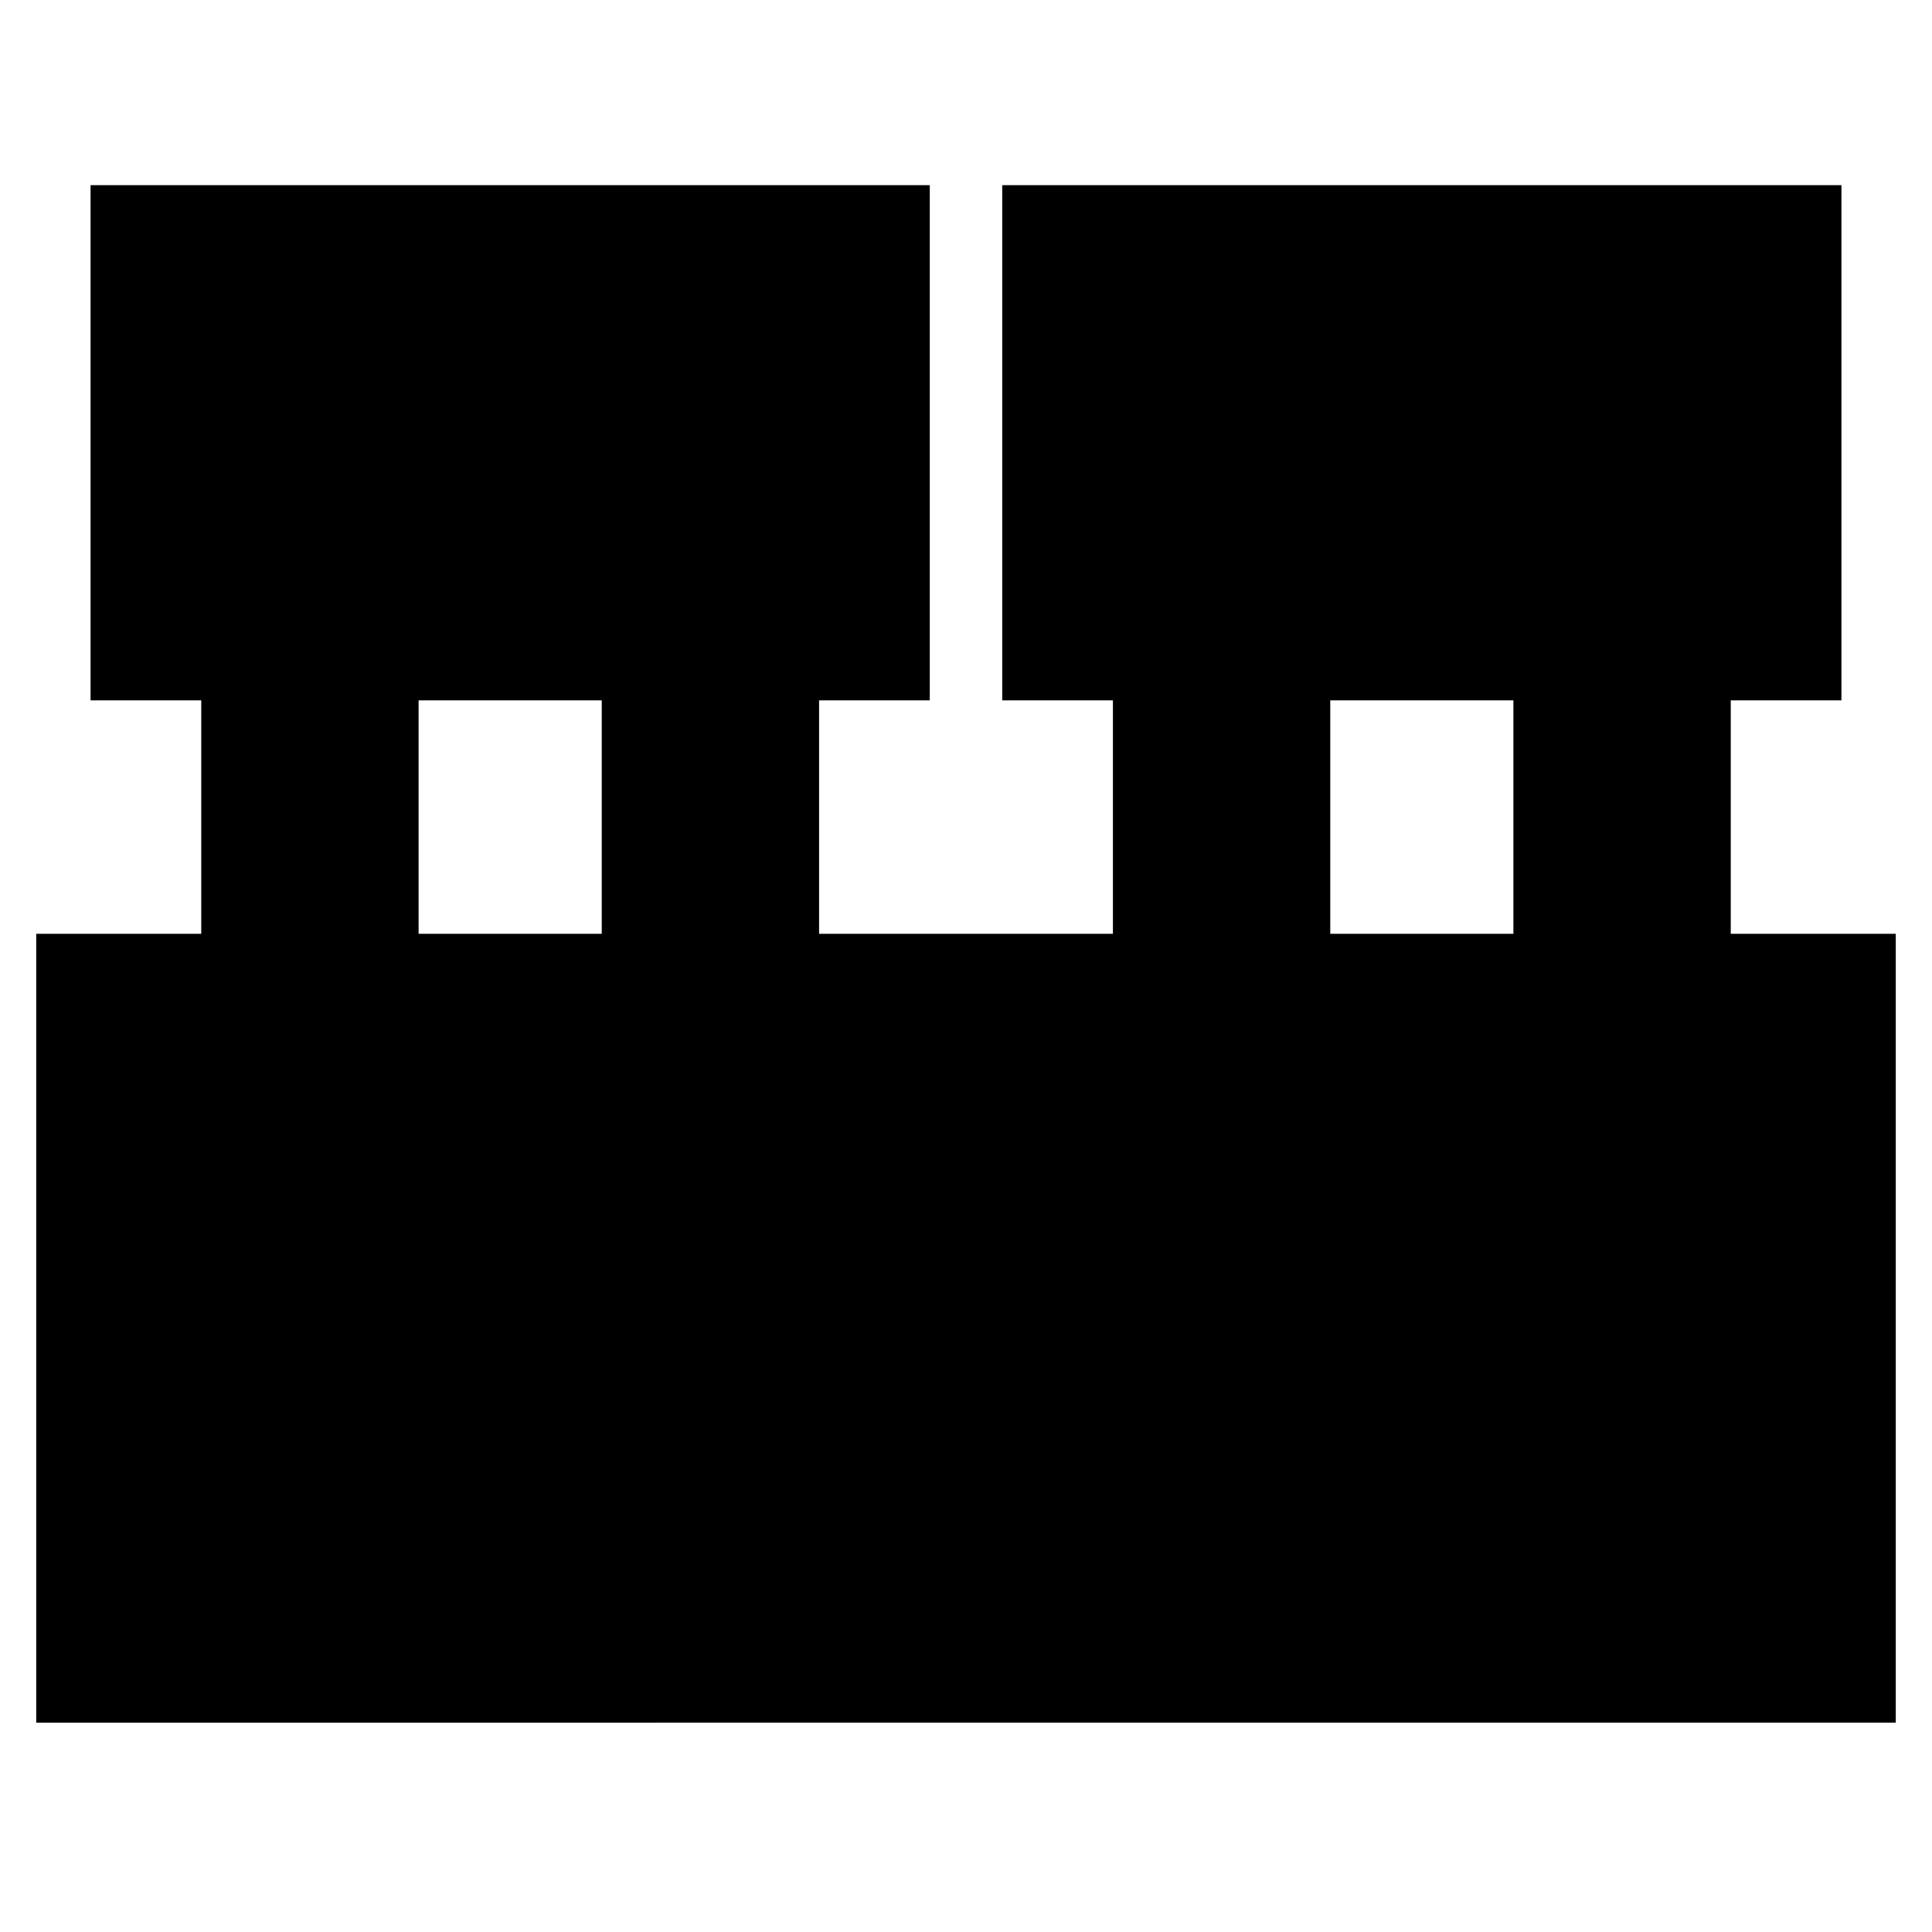 <svg xmlns="http://www.w3.org/2000/svg" height="24" width="24"><path d="M.45 21.4v-9.8H2.5V8.7H1.125V2.3H11.55v6.4h-1.375v2.9h3.65V8.7H12.45V2.3h10.425v6.4H21.5v2.9h2.05v9.8Zm16.075-9.8H18.8V8.7h-2.275ZM5.2 11.6h2.275V8.7H5.2Z"/></svg>